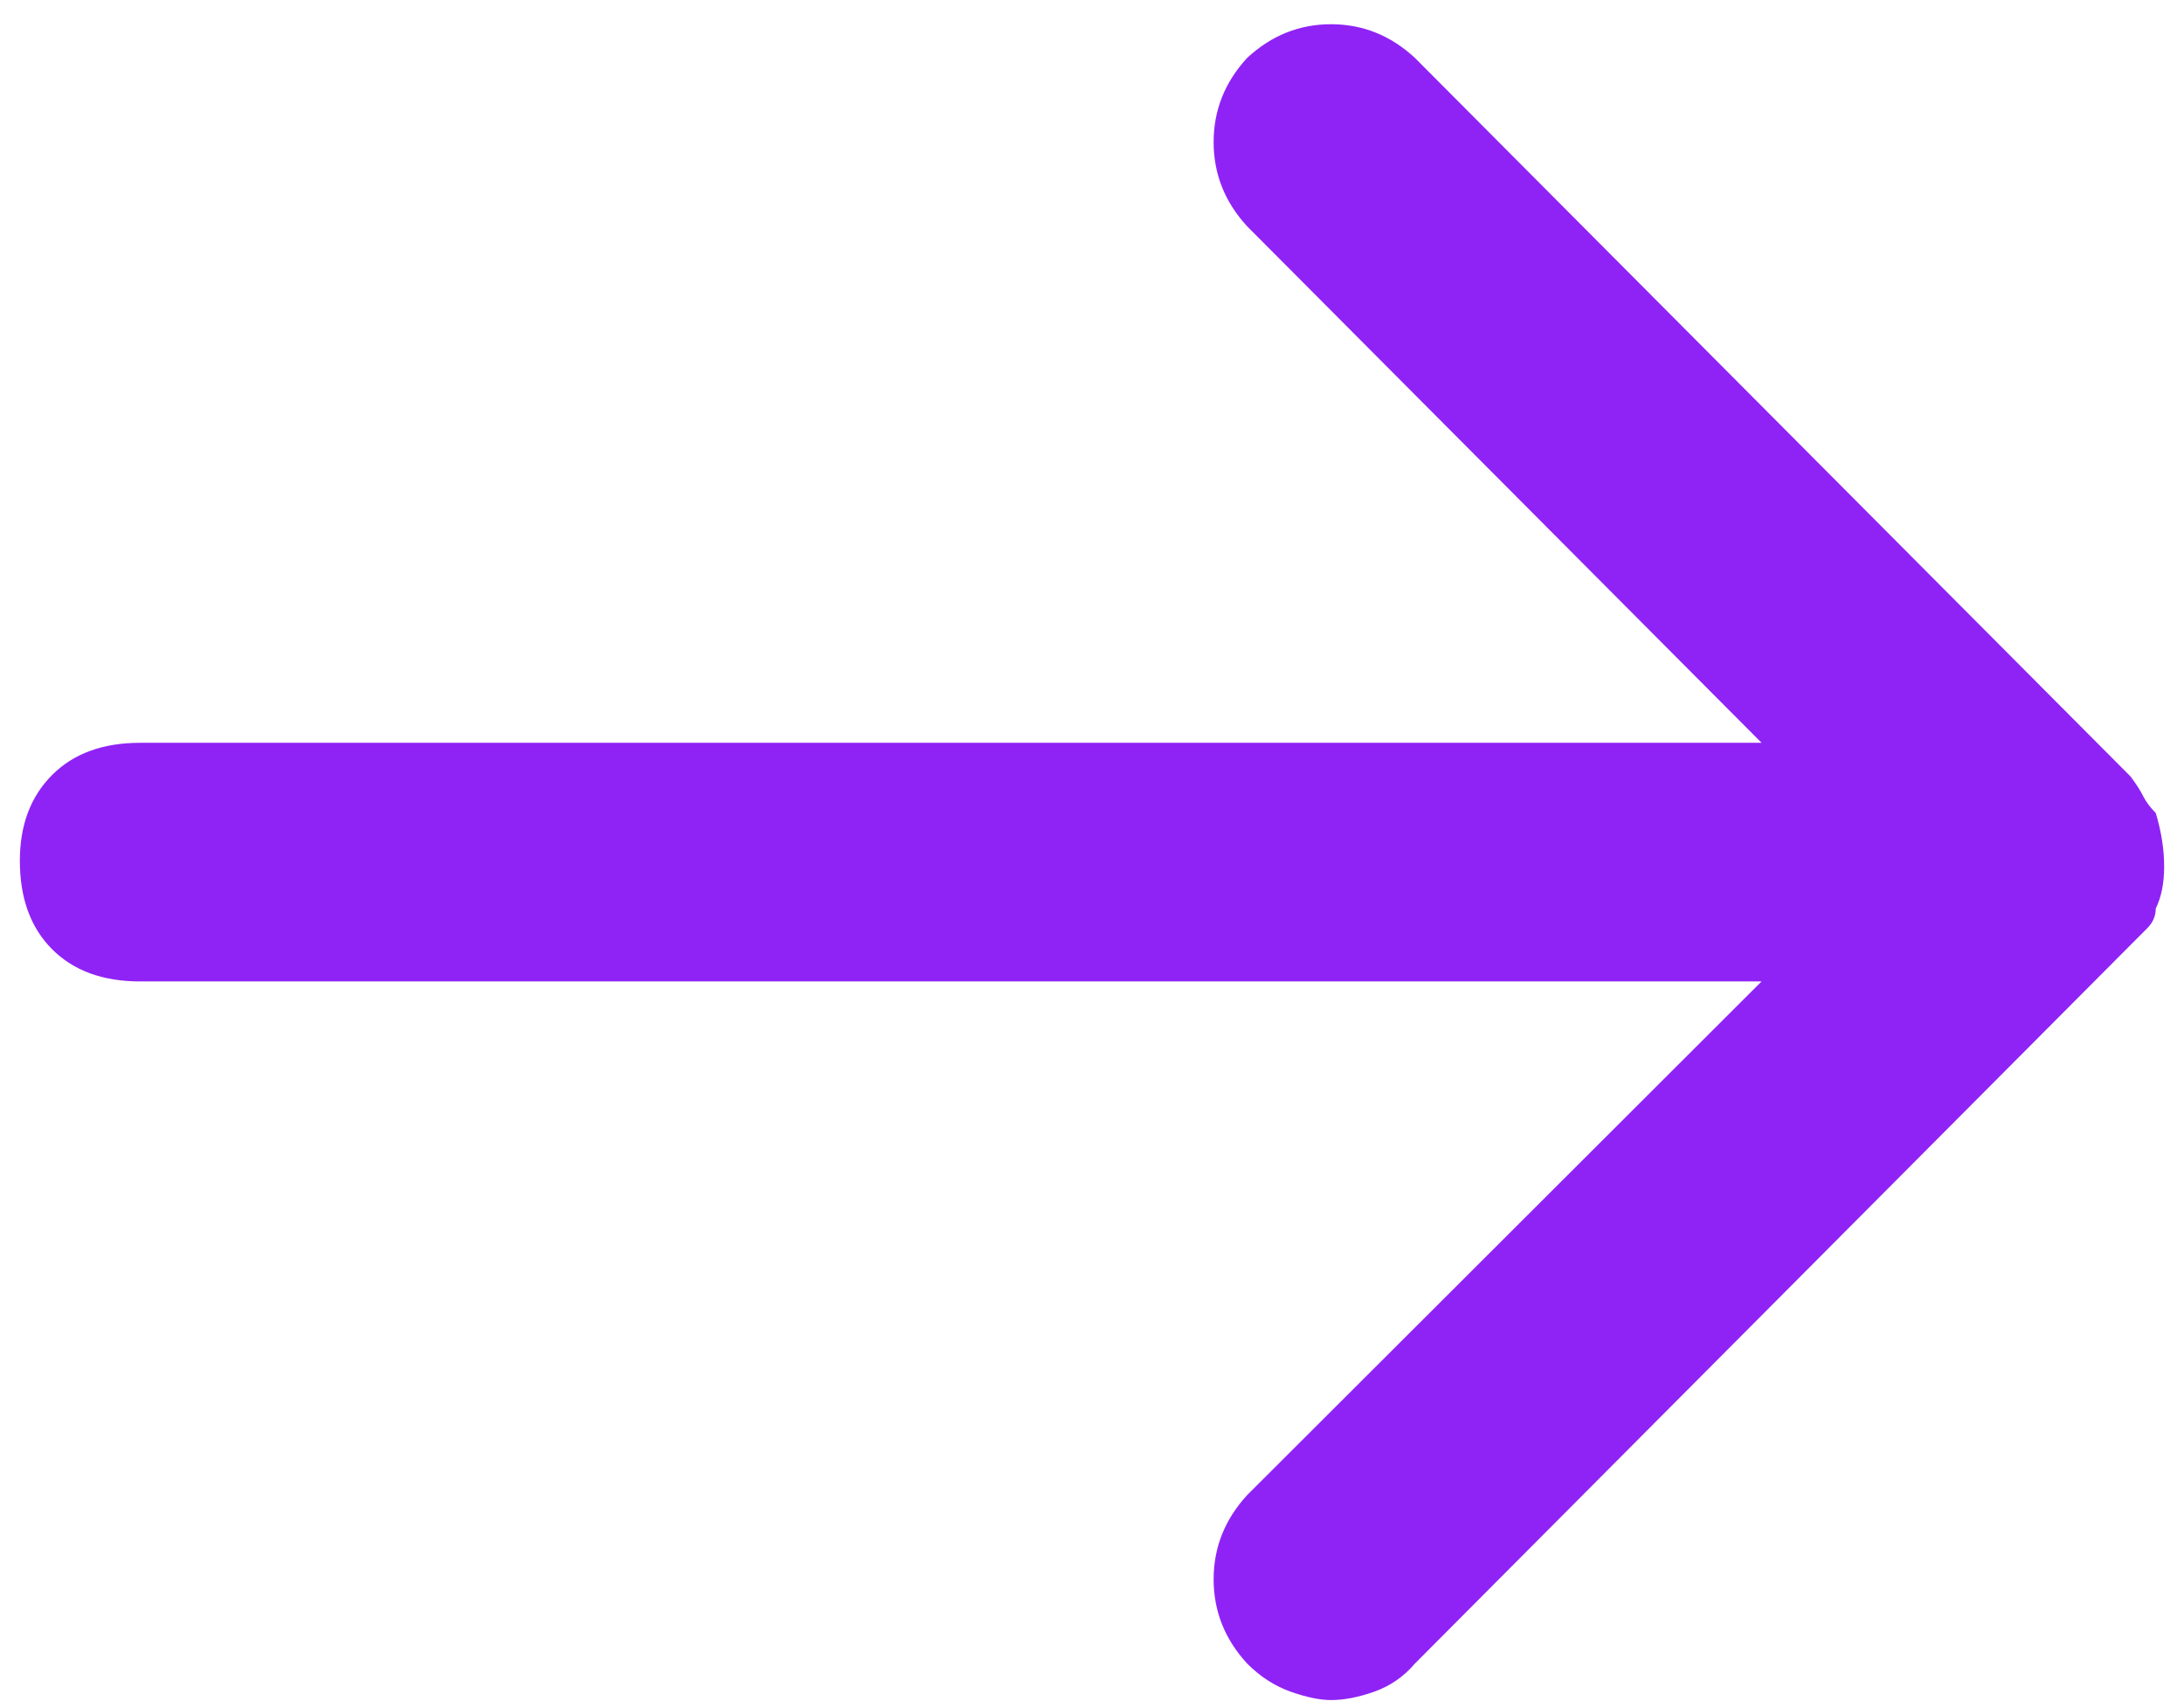 <?xml version="1.0" encoding="UTF-8"?>
<svg width="55px" height="43px" viewBox="0 0 55 43" version="1.1" xmlns="http://www.w3.org/2000/svg" xmlns:xlink="http://www.w3.org/1999/xlink">
    <!-- Generator: Sketch 48.2 (47327) - http://www.bohemiancoding.com/sketch -->
    <title>Page 1</title>
    <desc>Created with Sketch.</desc>
    <defs></defs>
    <g id="speaker" stroke="none" stroke-width="1" fill="none" fill-rule="evenodd" transform="translate(-364, -414)">
        <path d="M418.289,436.876 C418.43,436.593 418.5,436.24 418.5,435.816 C418.5,435.391 418.43,434.944 418.289,434.473 C418.148,434.331 418.042,434.19 417.972,434.048 C417.902,433.907 417.796,433.742 417.655,433.554 L399.632,415.458 C399.022,414.892 398.317,414.61 397.52,414.61 C396.722,414.61 396.018,414.892 395.407,415.458 C394.844,416.07 394.563,416.777 394.563,417.578 C394.563,418.38 394.844,419.086 395.407,419.699 L408.362,432.705 L367.527,432.705 C366.589,432.705 365.849,432.976 365.31,433.518 C364.77,434.06 364.5,434.779 364.5,435.674 C364.5,436.617 364.77,437.359 365.31,437.901 C365.849,438.443 366.589,438.714 367.527,438.714 L408.362,438.714 L395.407,451.649 C394.844,452.262 394.563,452.969 394.563,453.77 C394.563,454.571 394.844,455.278 395.407,455.891 C395.736,456.221 396.1,456.456 396.499,456.598 C396.898,456.739 397.238,456.81 397.52,456.81 C397.848,456.81 398.212,456.739 398.611,456.598 C399.01,456.456 399.35,456.221 399.632,455.891 L417.655,437.795 C417.796,437.653 417.937,437.512 418.078,437.371 C418.218,437.229 418.289,437.064 418.289,436.876 Z" id="Page-1" fill="#8F23F5"></path>
    </g>
</svg>